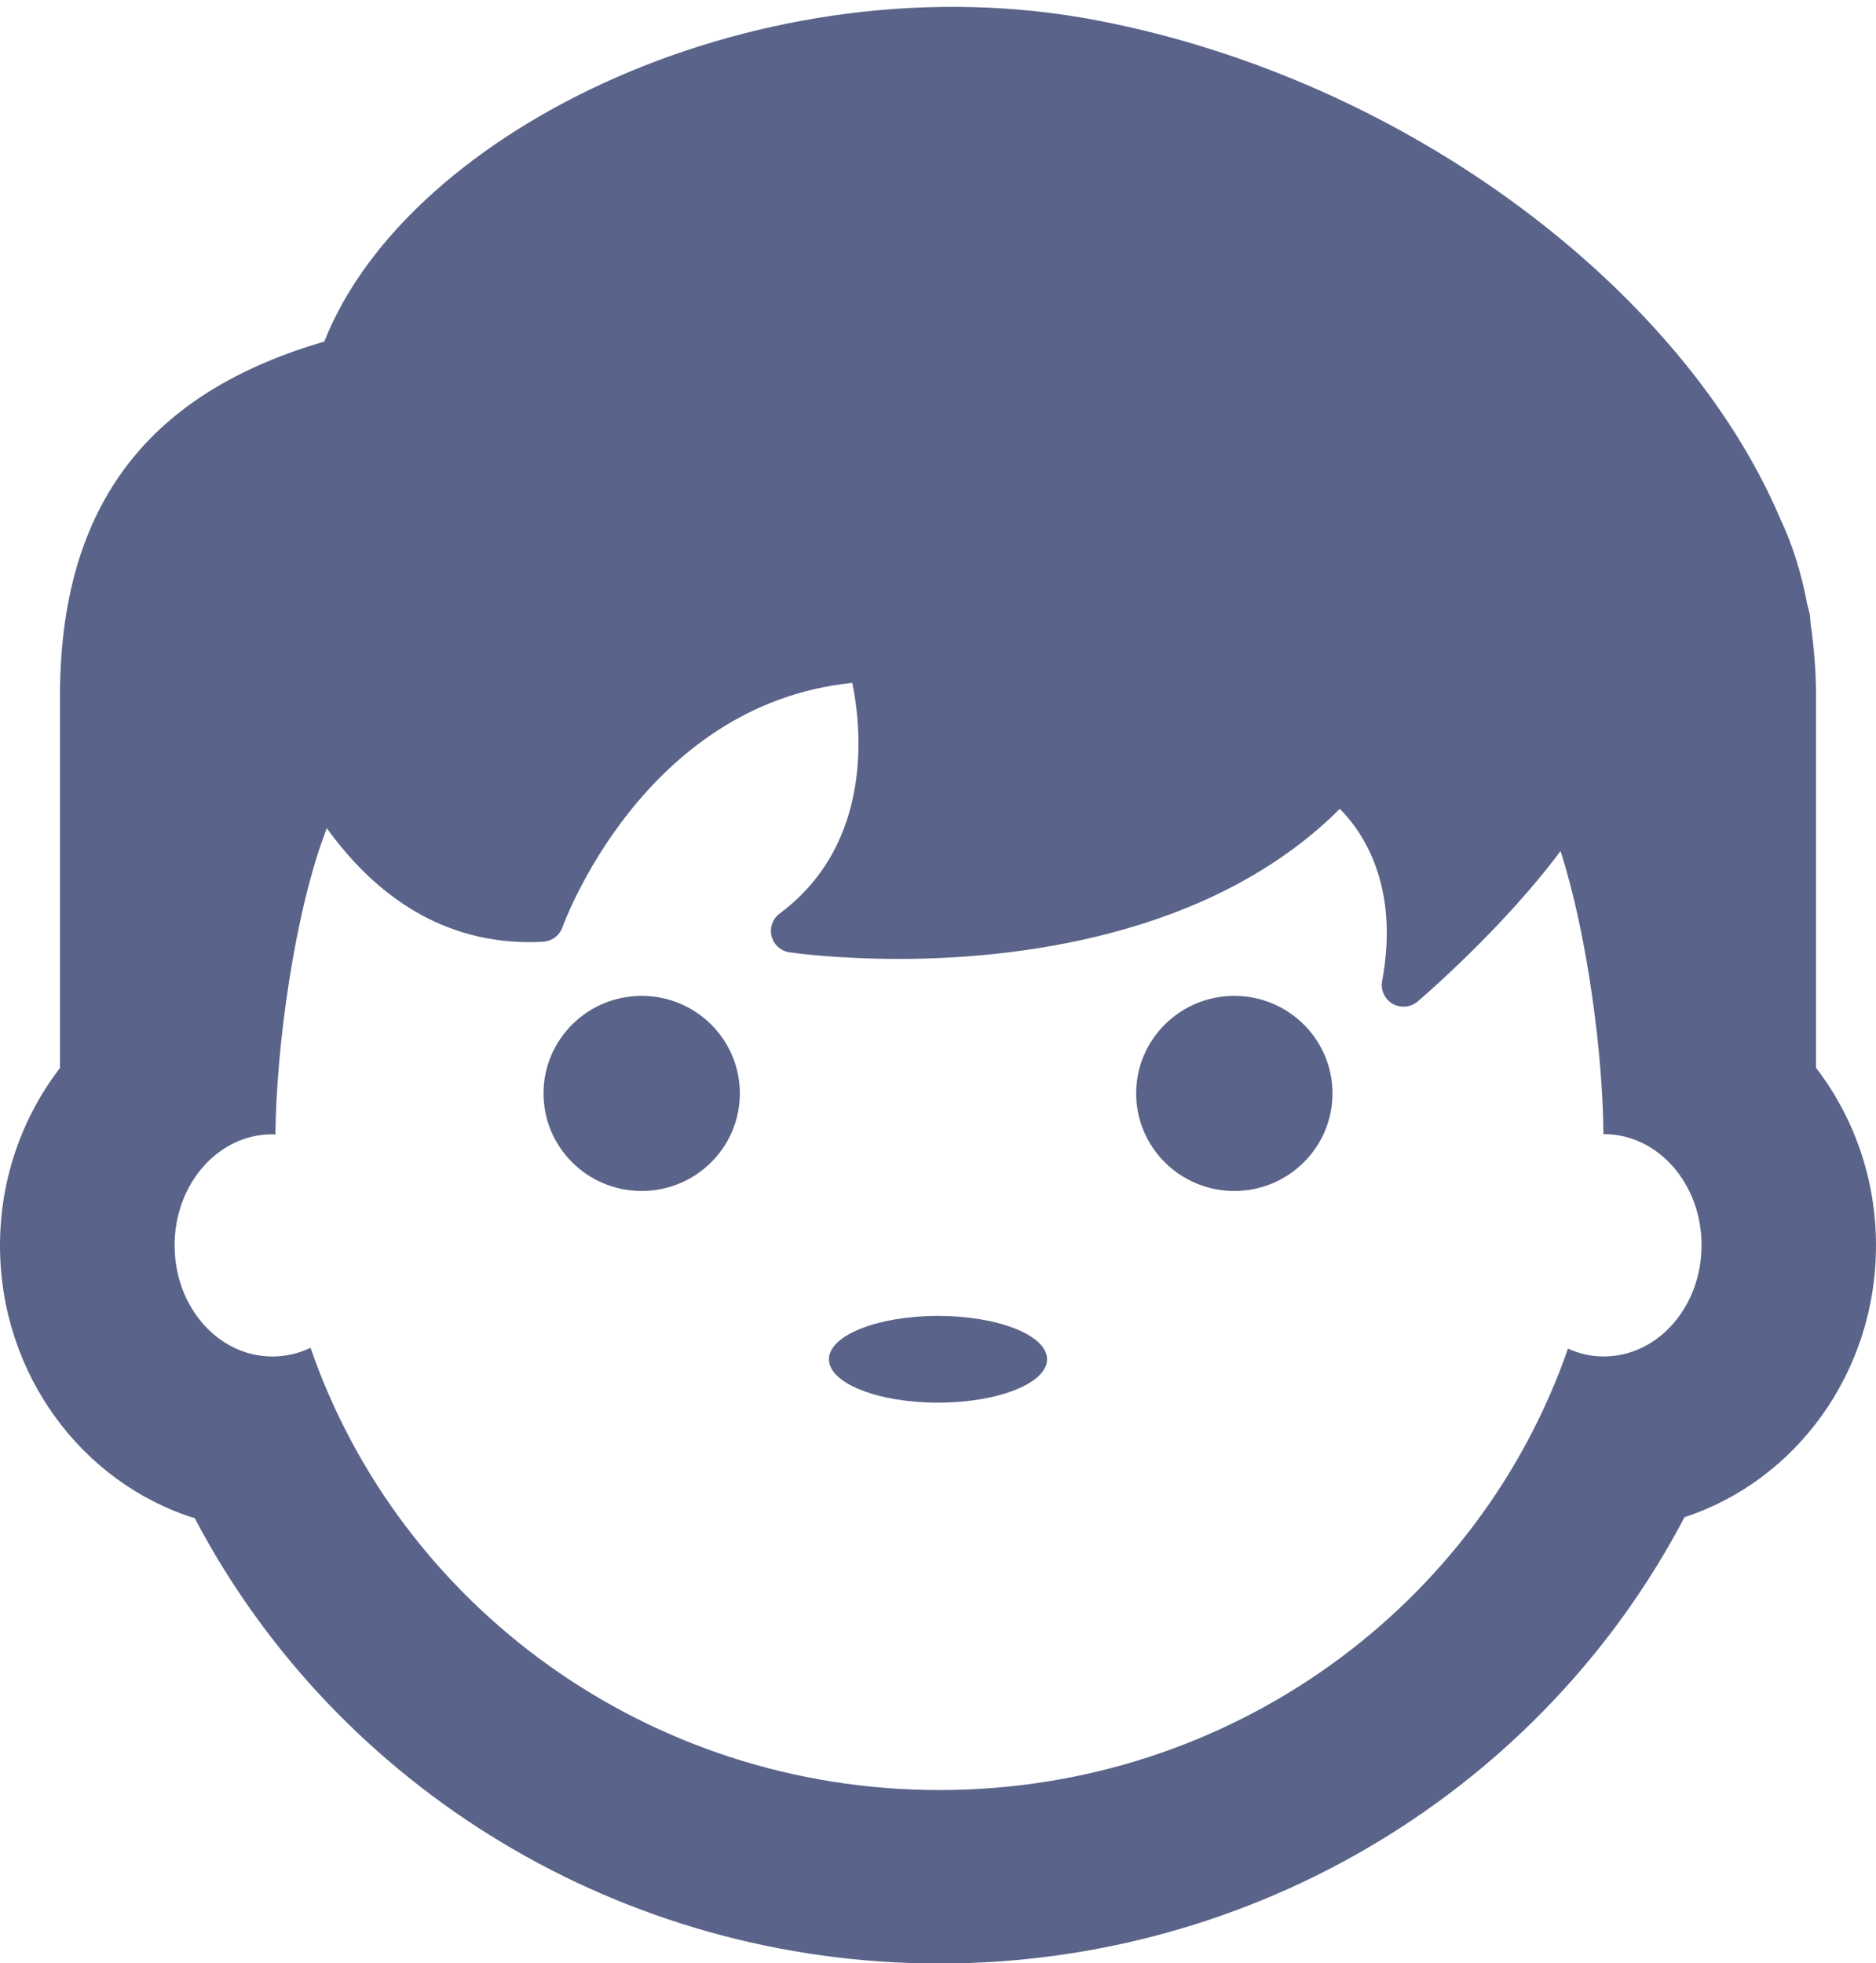 <svg version="1.1" xmlns="http://www.w3.org/2000/svg" xmlns:xlink="http://www.w3.org/1999/xlink" width="43" height="45" viewBox="0 0 43 45">
<path id="Forma-1-copy-7" d="M38.611,34.776 C35.351,40.994 28.800,45.007 21.531,45.007 C14.270,45.007 7.725,41.004 4.464,34.800 C1.887,33.997 -0.000,31.500 -0.000,28.548 C-0.000,27.008 0.518,25.595 1.375,24.479 C1.375,24.479 1.375,15.959 1.375,15.959 C1.375,11.207 3.776,8.900 7.434,7.828 C9.361,2.939 17.512,-1.005 25.167,0.471 C32.361,1.858 38.598,6.719 40.795,11.867 C41.077,12.460 41.289,13.124 41.426,13.862 C41.442,13.932 41.466,14.005 41.481,14.075 C41.496,14.160 41.491,14.224 41.503,14.305 C41.575,14.824 41.625,15.366 41.625,15.959 C41.625,15.959 41.625,24.475 41.625,24.475 C42.482,25.591 43.000,27.008 43.000,28.547 C43.000,31.471 41.150,33.949 38.611,34.776 zM36.760,25.995 C36.758,25.995 36.756,25.995 36.753,25.995 C36.741,24.188 36.386,21.419 35.769,19.507 C34.460,21.269 32.603,22.863 32.496,22.955 C32.402,23.034 32.287,23.074 32.171,23.074 C32.085,23.074 31.999,23.053 31.921,23.009 C31.739,22.904 31.641,22.695 31.680,22.489 C32.092,20.273 31.211,19.041 30.710,18.540 C27.720,21.524 23.135,21.980 20.611,21.980 C19.130,21.980 18.136,21.835 18.095,21.828 C17.896,21.798 17.733,21.652 17.685,21.458 C17.637,21.264 17.710,21.061 17.871,20.940 C20.044,19.321 19.738,16.639 19.536,15.653 C14.736,16.139 12.911,21.201 12.892,21.253 C12.826,21.443 12.650,21.575 12.447,21.586 C12.342,21.592 12.240,21.595 12.138,21.595 C12.136,21.595 12.136,21.595 12.136,21.595 C9.949,21.595 8.463,20.333 7.491,18.984 C6.752,20.879 6.329,24.019 6.313,26.007 C6.289,26.005 6.266,25.999 6.244,25.999 C5.000,25.999 4.002,27.138 4.002,28.546 C4.002,29.954 5.000,31.093 6.244,31.093 C6.555,31.093 6.848,31.023 7.118,30.894 C9.149,36.786 14.830,41.031 21.533,41.031 C28.229,41.031 33.901,36.793 35.940,30.912 C36.194,31.028 36.468,31.093 36.758,31.093 C38.002,31.093 39.002,29.950 39.002,28.542 C39.002,27.134 38.004,25.995 36.760,25.995 zM28.292,27.299 C27.049,27.299 26.042,26.298 26.042,25.063 C26.042,23.828 27.049,22.827 28.292,22.827 C29.534,22.827 30.542,23.828 30.542,25.063 C30.542,26.298 29.534,27.299 28.292,27.299 zM21.500,32.151 C20.119,32.151 19.000,31.706 19.000,31.157 C19.000,30.608 20.119,30.163 21.500,30.163 C22.881,30.163 24.000,30.608 24.000,31.157 C24.000,31.706 22.881,32.151 21.500,32.151 zM14.708,27.299 C13.465,27.299 12.458,26.298 12.458,25.063 C12.458,23.828 13.465,22.827 14.708,22.827 C15.950,22.827 16.958,23.828 16.958,25.063 C16.958,26.298 15.950,27.299 14.708,27.299 z" fill="#5A6389" />
</svg>
